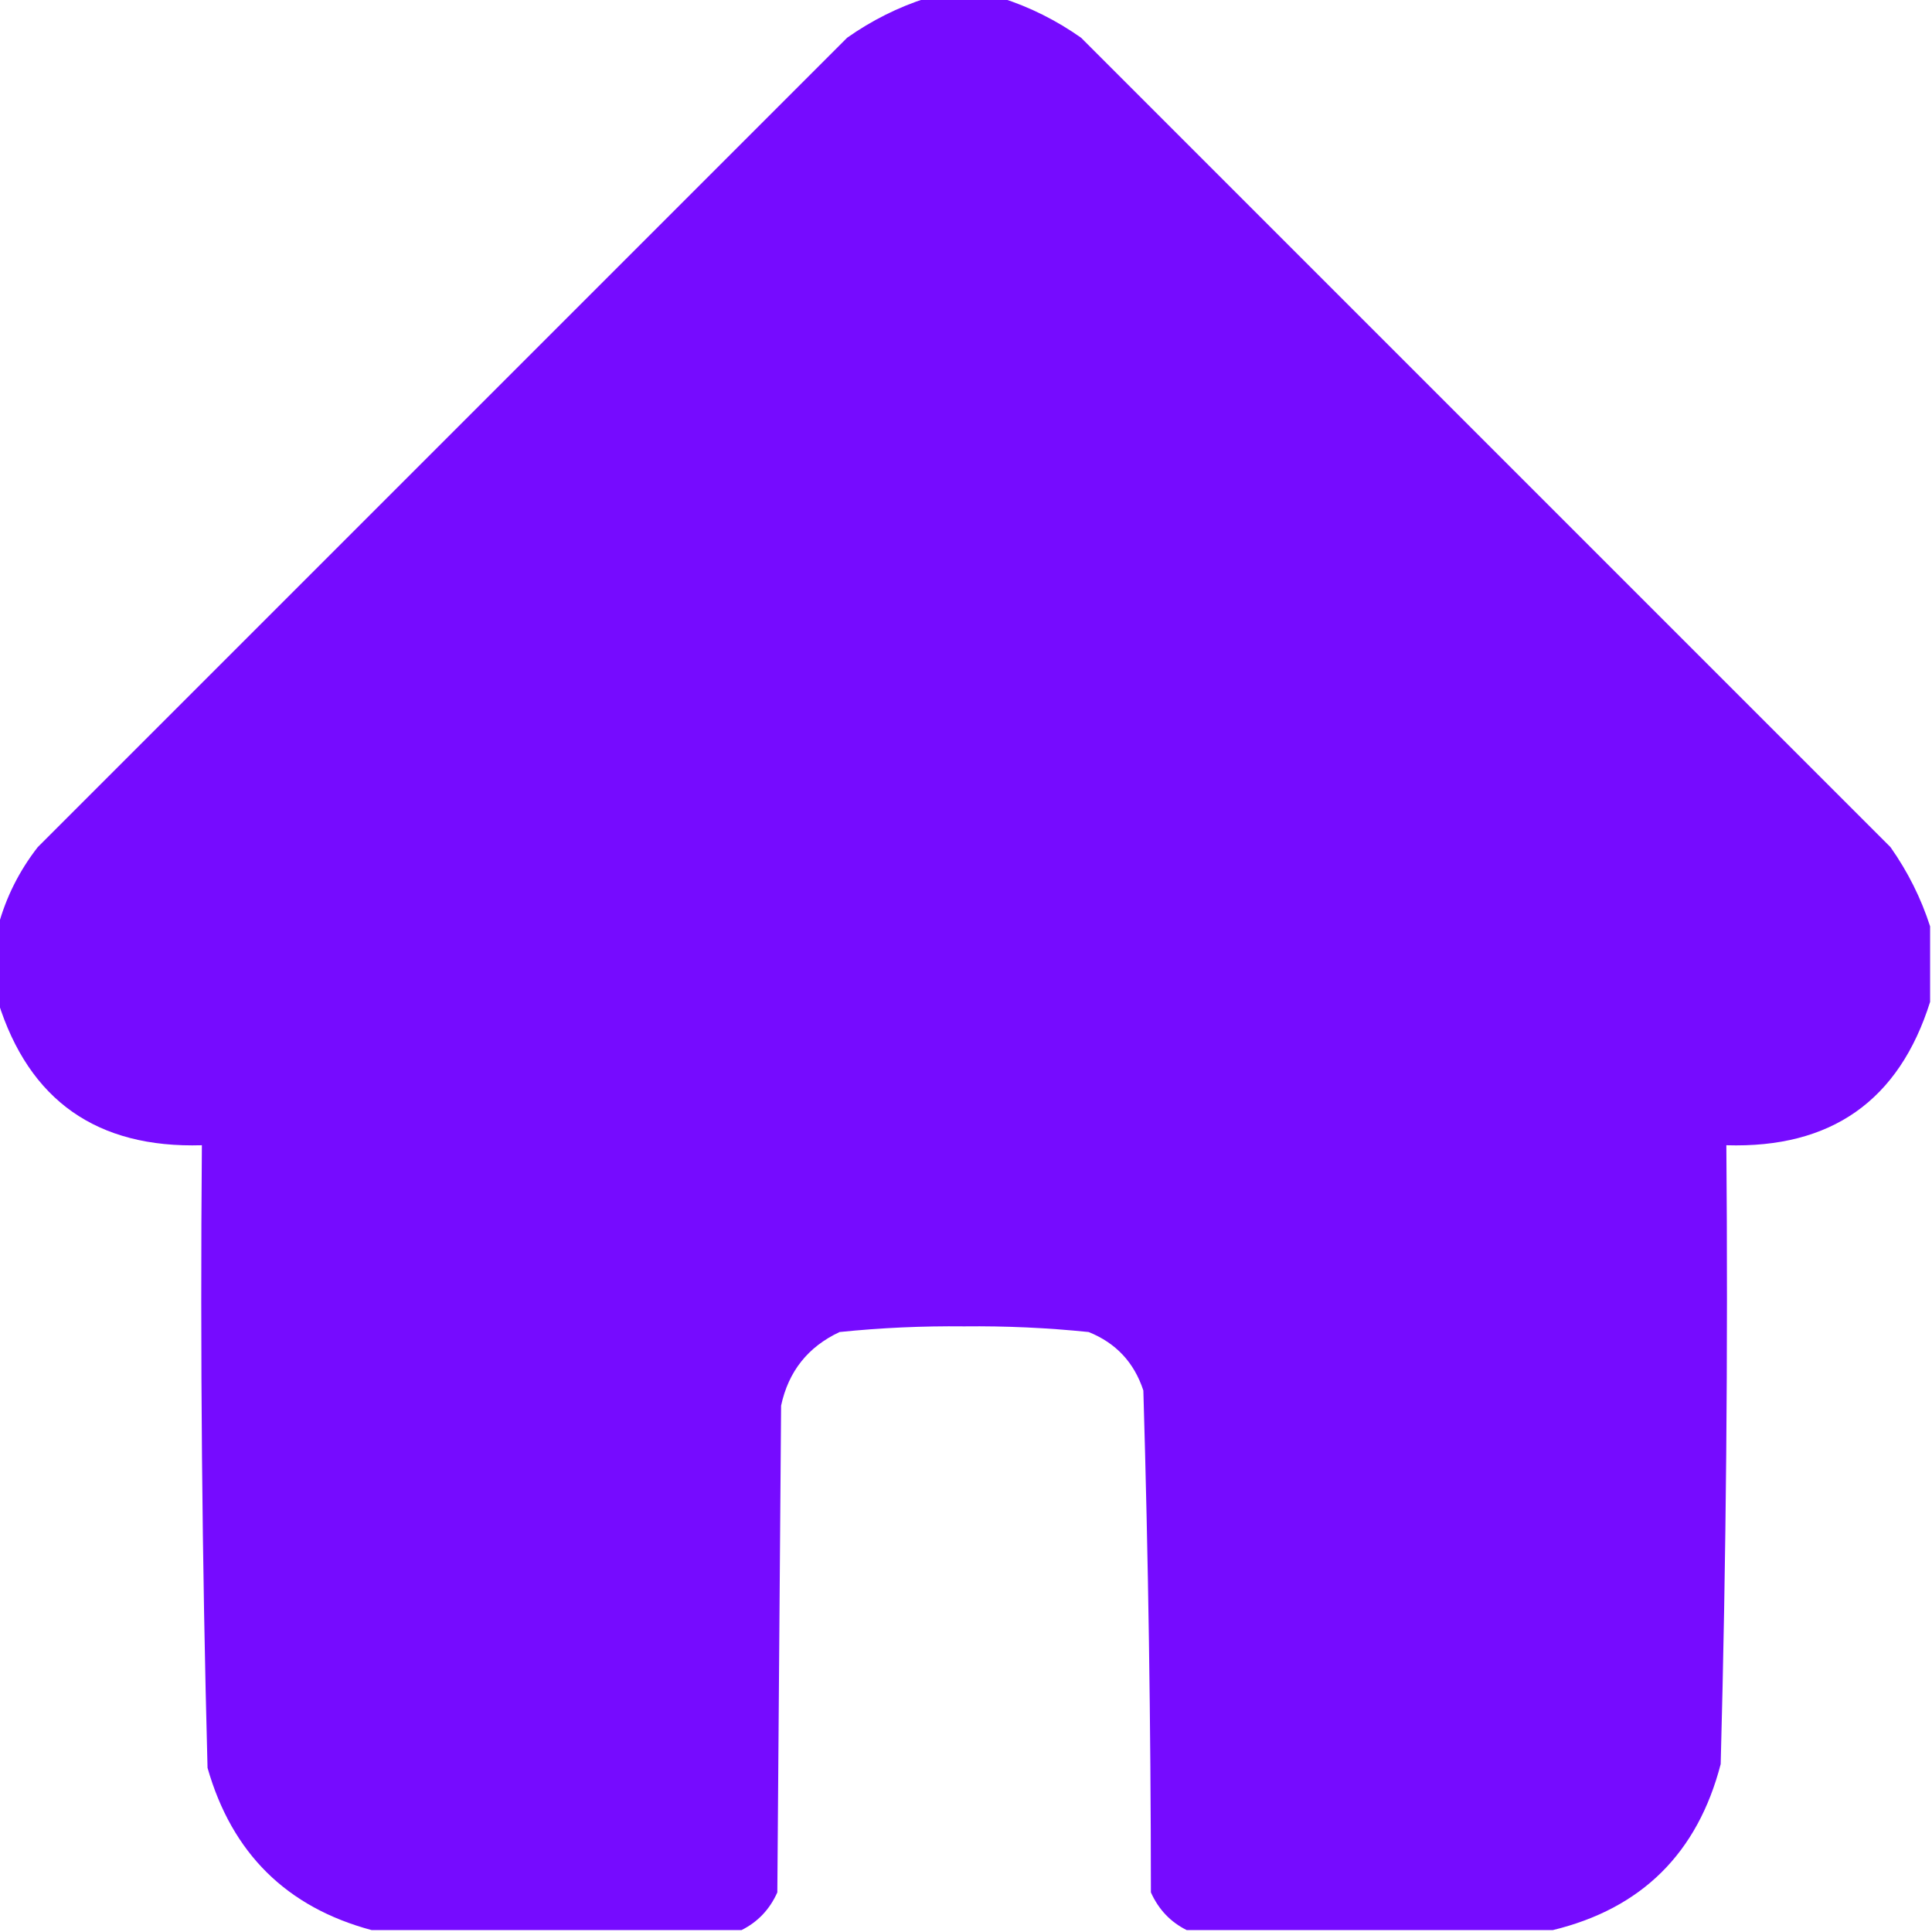 <?xml version="1.0" encoding="UTF-8"?>
<!DOCTYPE svg PUBLIC "-//W3C//DTD SVG 1.1//EN" "http://www.w3.org/Graphics/SVG/1.1/DTD/svg11.dtd">
<svg xmlns="http://www.w3.org/2000/svg" version="1.1" width="512px" height="512px" style="shape-rendering:geometricPrecision; text-rendering:geometricPrecision; image-rendering:optimizeQuality; fill-rule:evenodd; clip-rule:evenodd" xmlns:xlink="http://www.w3.org/1999/xlink">
<g><path style="opacity:0.993" fill="#760BFF" d="M 245.5,-0.5 C 252.167,-0.5 258.833,-0.5 265.5,-0.5C 272.955,1.894 279.955,5.394 286.5,10C 358,81.5 429.5,153 501,224.5C 505.606,231.045 509.106,238.045 511.5,245.5C 511.5,252.167 511.5,258.833 511.5,265.5C 503.272,291.689 485.272,304.356 457.5,303.5C 457.961,358.19 457.461,412.857 456,467.5C 449.872,491.129 435.038,505.796 411.5,511.5C 379.167,511.5 346.833,511.5 314.5,511.5C 310.215,509.378 307.048,506.045 305,501.5C 304.974,457.129 304.307,412.796 303,368.5C 300.565,361.066 295.732,355.899 288.5,353C 277.555,351.88 266.555,351.38 255.5,351.5C 244.445,351.38 233.445,351.88 222.5,353C 214.118,356.924 208.951,363.424 207,372.5C 206.667,415.5 206.333,458.5 206,501.5C 203.978,506.02 200.811,509.353 196.5,511.5C 163.833,511.5 131.167,511.5 98.5,511.5C 75.956,505.457 61.456,491.124 55,468.5C 53.539,413.523 53.039,358.523 53.5,303.5C 25.705,304.326 7.705,291.659 -0.5,265.5C -0.5,258.833 -0.5,252.167 -0.5,245.5C 1.558,237.854 5.058,230.854 10,224.5C 81.5,153 153,81.5 224.5,10C 231.045,5.394 238.045,1.894 245.5,-0.5 Z"/></g>
</svg>
